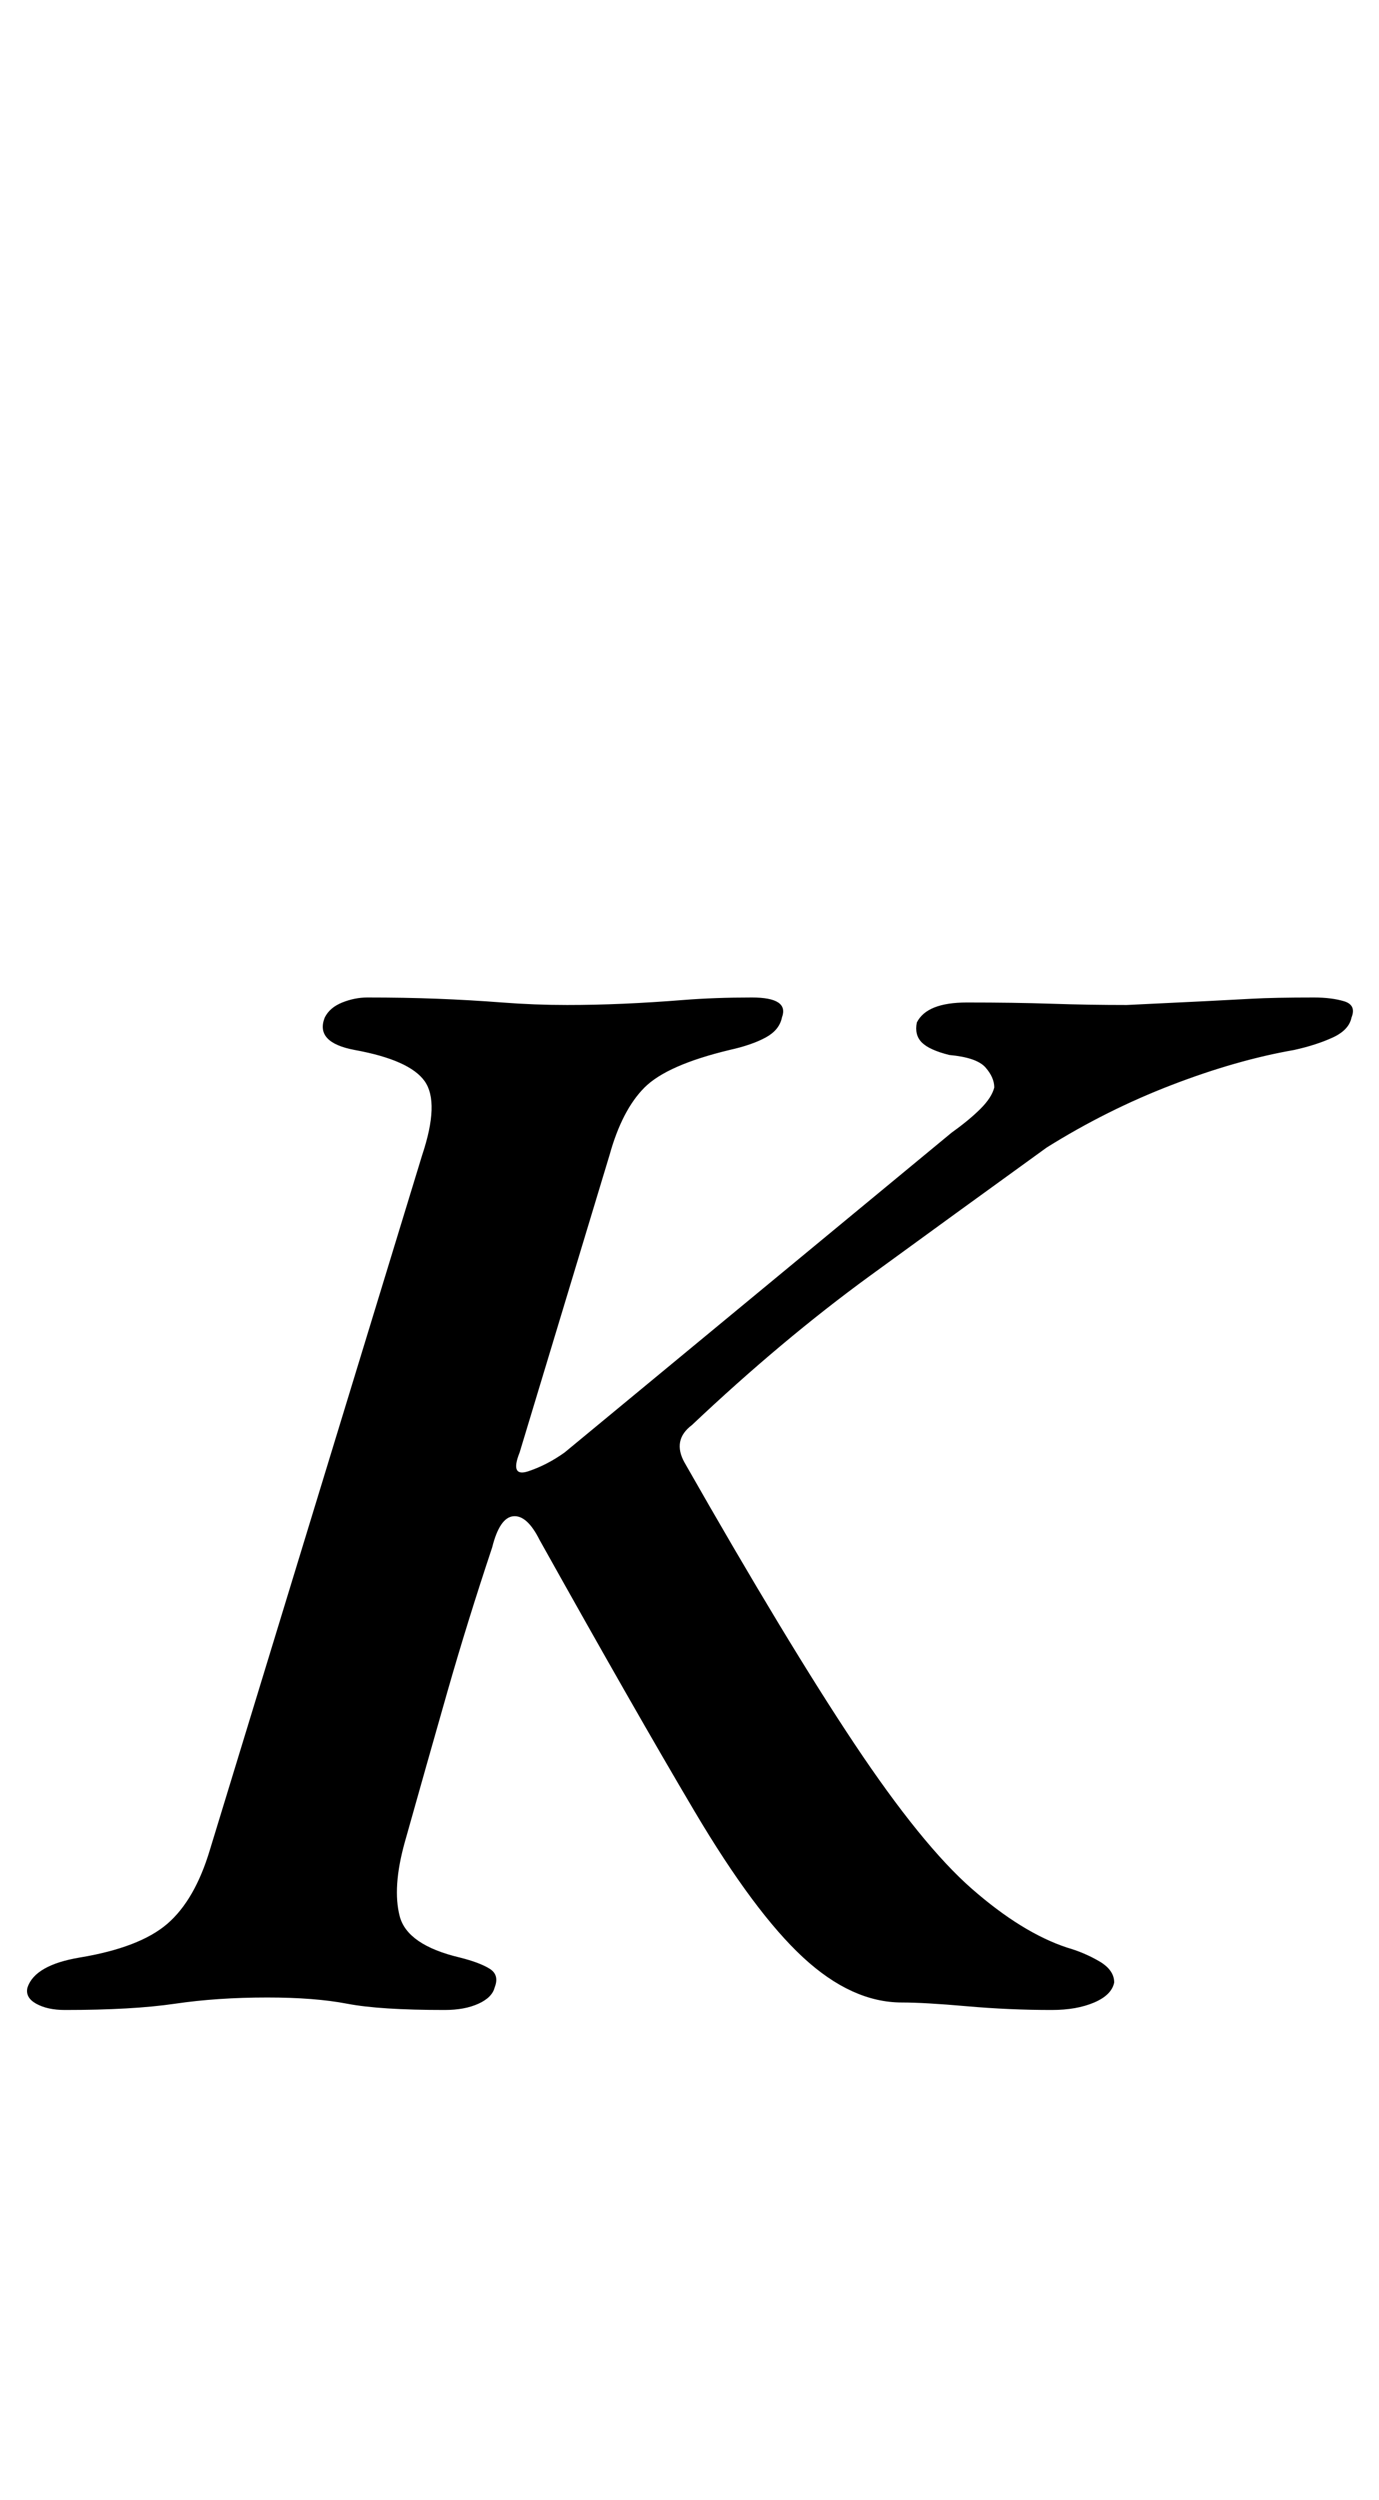 <?xml version="1.0" standalone="no"?>
<!DOCTYPE svg PUBLIC "-//W3C//DTD SVG 1.1//EN" "http://www.w3.org/Graphics/SVG/1.1/DTD/svg11.dtd" >
<svg xmlns="http://www.w3.org/2000/svg" xmlns:xlink="http://www.w3.org/1999/xlink" version="1.1" viewBox="-37 0 552 1000">
  <g transform="matrix(1 0 0 -1 0 800)">
   <path fill="currentColor"
d="M-11 -4q-7 0 -11.5 2.5t-3.5 6.5q3 9 21 12q24 4 35 13.5t17 29.5l85 278q7 21 1 29.5t-28 12.5q-16 3 -12 13q2 4 7 6t10 2q15 0 28 -0.5t26 -1.5t26 -1q11 0 22.5 0.5t24 1.5t27.5 1t12 -8q-1 -5 -6.5 -8t-14.5 -5q-25 -6 -34 -15t-14 -27l-36 -119q-4 -10 3.5 -7.5
t14.5 7.5l155 128q7 5 11.5 9.5t5.5 8.5q0 4 -3.5 8t-14.5 5q-8 2 -11 5t-2 8q4 8 20 8q19 0 34 -0.5t30 -0.5q21 1 31 1.5t19 1t25 0.5q7 0 12 -1.5t3 -6.5q-1 -5 -7.5 -8t-15.5 -5q-23 -4 -49 -14t-50 -25q-36 -26 -71 -51.5t-71 -59.5q-8 -6 -3 -15q41 -72 68 -112.5
t47 -58t38 -23.5q7 -2 13 -5.5t6 -8.5q-1 -5 -8 -8t-17 -3q-17 0 -34 1.5t-26 1.5q-20 0 -39.5 18t-43.5 58.5t-62 108.5q-5 10 -10.5 9.5t-8.5 -12.5q-10 -30 -18 -58t-17 -60q-5 -18 -2 -29.5t24 -16.5q8 -2 12 -4.5t2 -7.5q-1 -4 -6.5 -6.5t-13.5 -2.5q-26 0 -39 2.5
t-32 2.5q-20 0 -37 -2.5t-44 -2.5z" />
  </g>

</svg>
